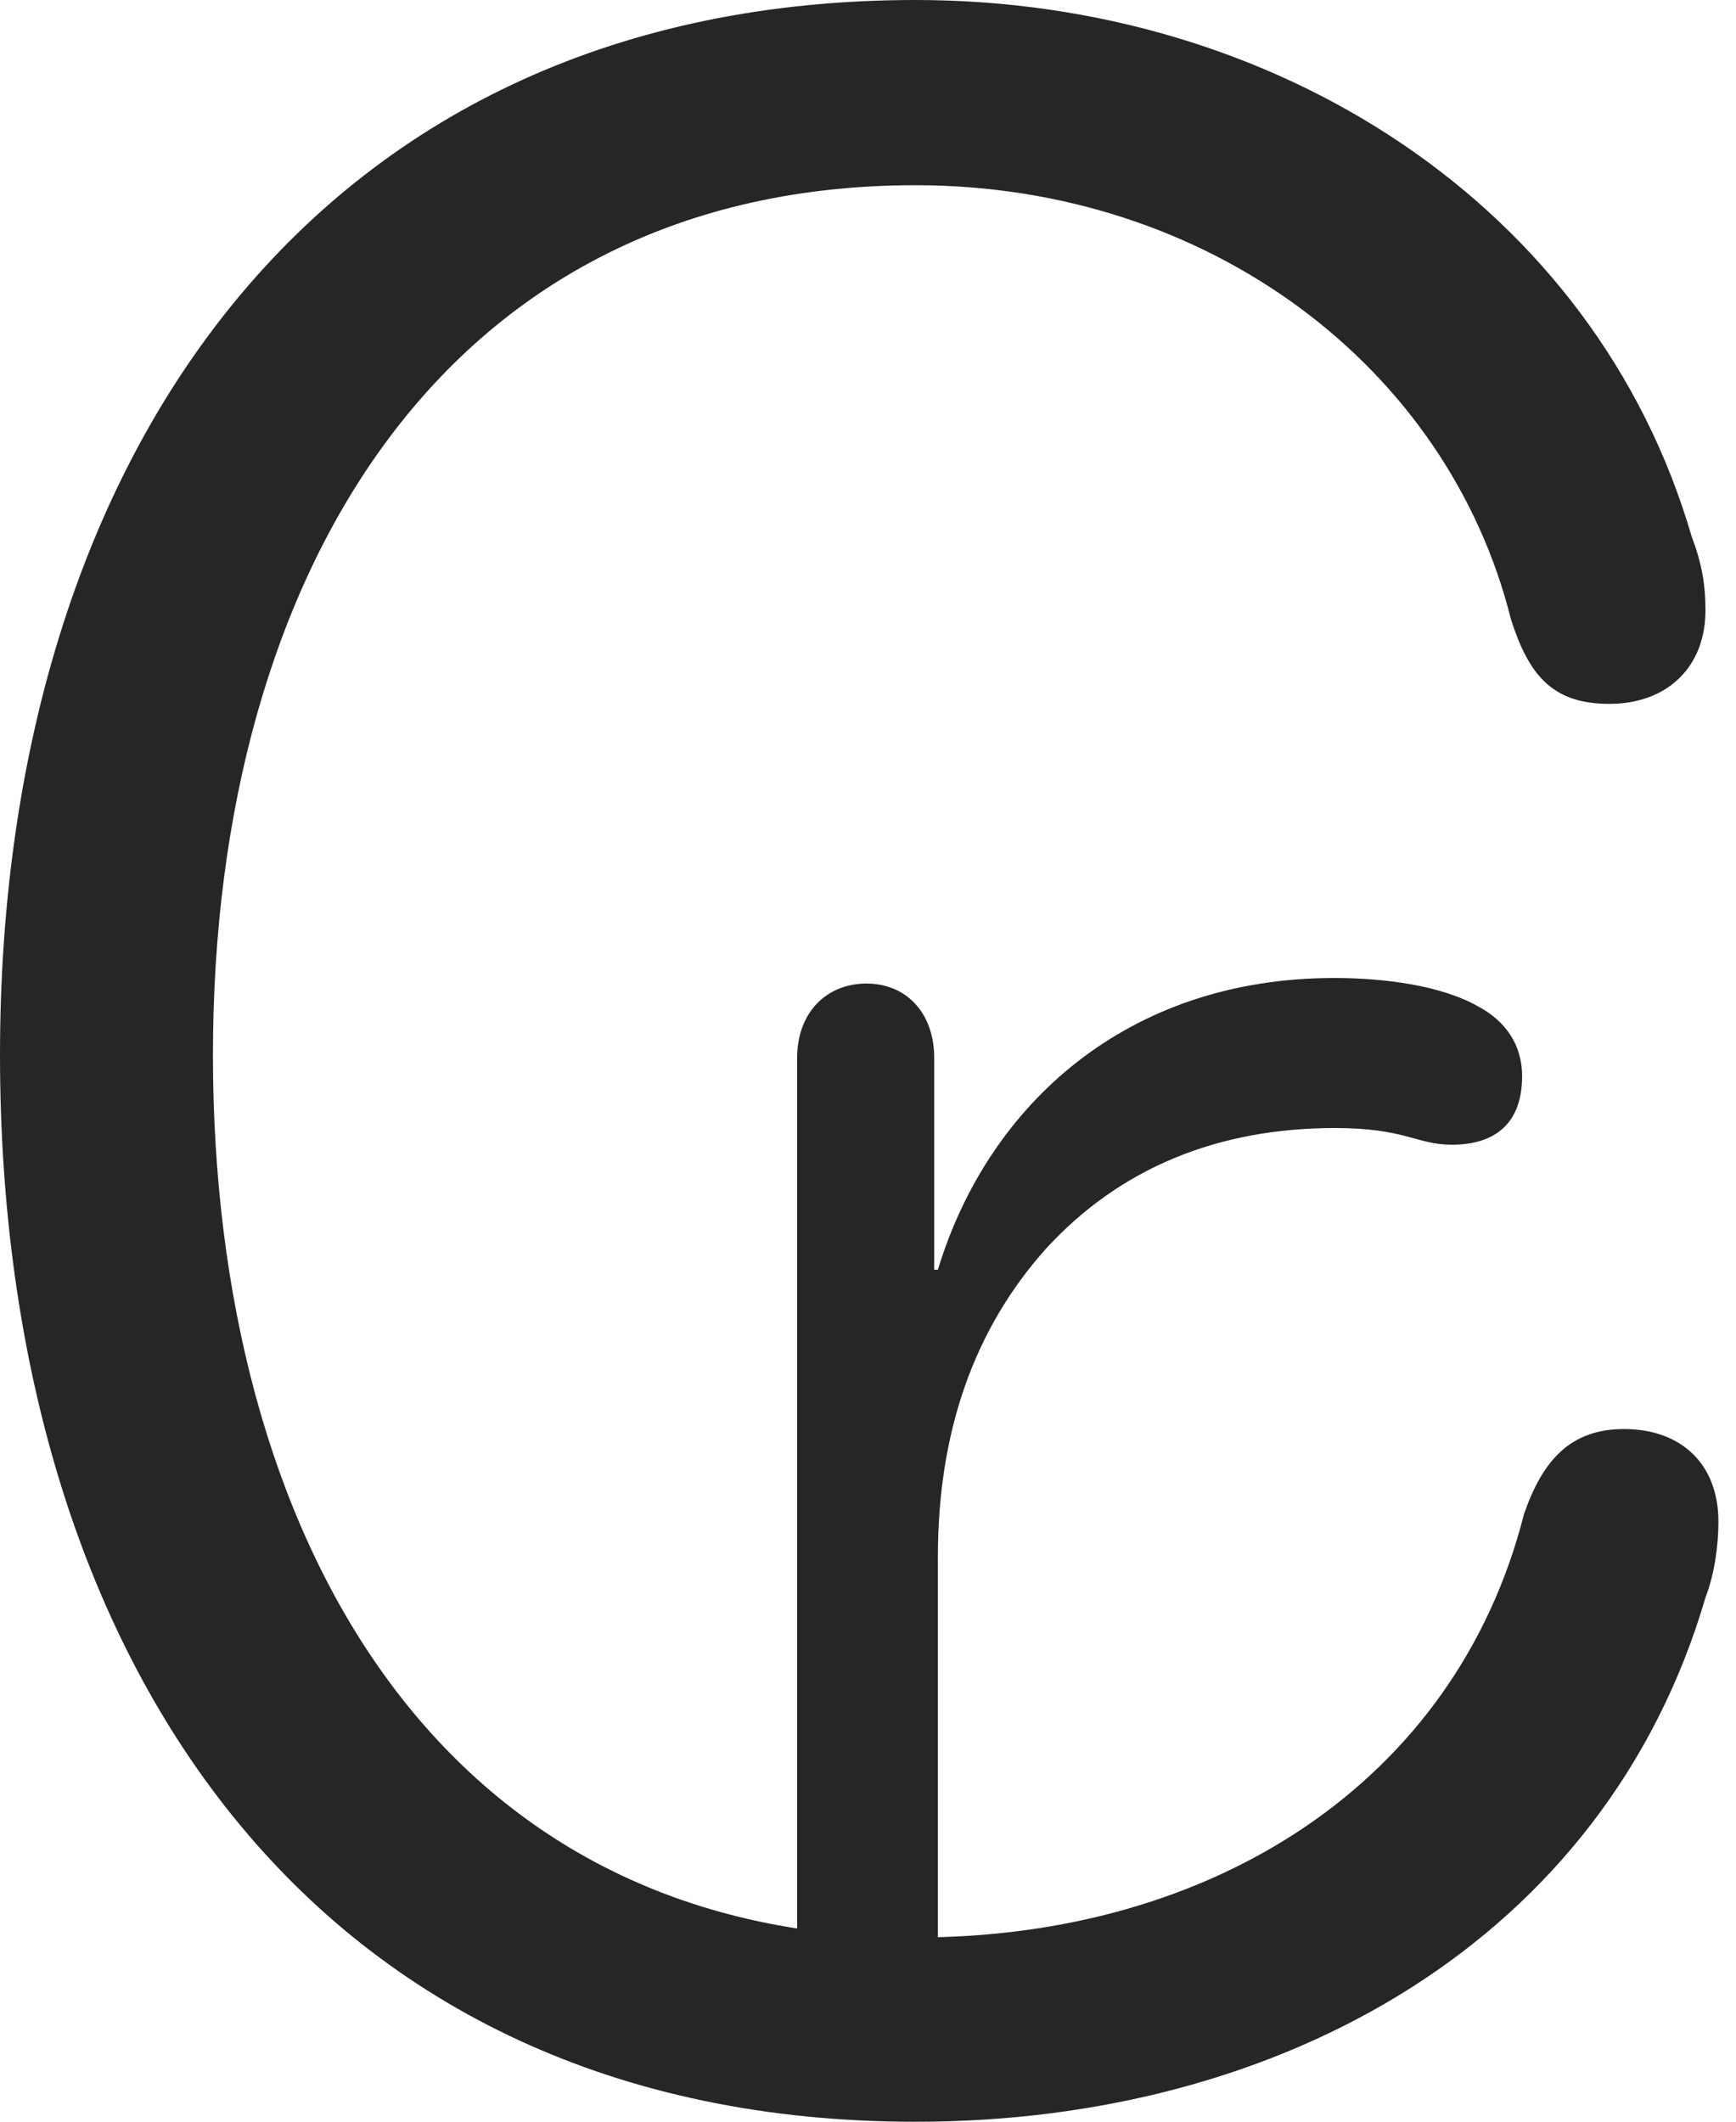<?xml version="1.0" encoding="UTF-8"?>
<!--Generator: Apple Native CoreSVG 326-->
<!DOCTYPE svg
PUBLIC "-//W3C//DTD SVG 1.1//EN"
       "http://www.w3.org/Graphics/SVG/1.1/DTD/svg11.dtd">
<svg version="1.1" xmlns="http://www.w3.org/2000/svg" xmlns:xlink="http://www.w3.org/1999/xlink" viewBox="0 0 36.621 44.746">
 <g>
  <rect height="44.746" opacity="0" width="36.621" x="0" y="0"/>
  <path d="M19.316 44.746C27.07 44.746 33.867 40.898 35.977 33.691C36.172 33.184 36.25 32.578 36.25 32.09C36.25 30.859 35.449 30.137 34.258 30.137C33.125 30.137 32.539 30.801 32.148 31.934C30.703 37.617 25.547 40.859 19.336 40.859C9.238 40.859 4.492 32.383 4.492 22.246C4.492 12.012 9.453 3.906 19.316 3.906C25.488 3.906 30.547 7.734 31.875 13.066C32.246 14.219 32.734 14.844 33.945 14.844C35.176 14.844 35.977 14.062 35.977 12.871C35.977 12.324 35.898 11.875 35.684 11.309C33.652 4.336 26.914 0 19.316 0C6.797 0 0 9.512 0 22.246C0 35.039 6.641 44.746 19.316 44.746ZM16.816 42.949L19.785 42.949L19.785 32.832C19.785 30.195 20.547 28.027 22.07 26.328C23.613 24.648 25.664 23.789 28.164 23.789C29.648 23.789 29.883 24.141 30.625 24.141C31.602 24.141 32.109 23.633 32.109 22.695C32.109 22.012 31.738 21.523 31.191 21.23C30.41 20.781 29.199 20.625 28.145 20.625C23.77 20.625 20.84 23.301 19.785 26.777L19.707 26.777L19.707 22.305C19.707 21.367 19.121 20.742 18.281 20.742C17.422 20.742 16.816 21.367 16.816 22.305Z" fill="black" fill-opacity="0.85"/>
 </g>
</svg>
